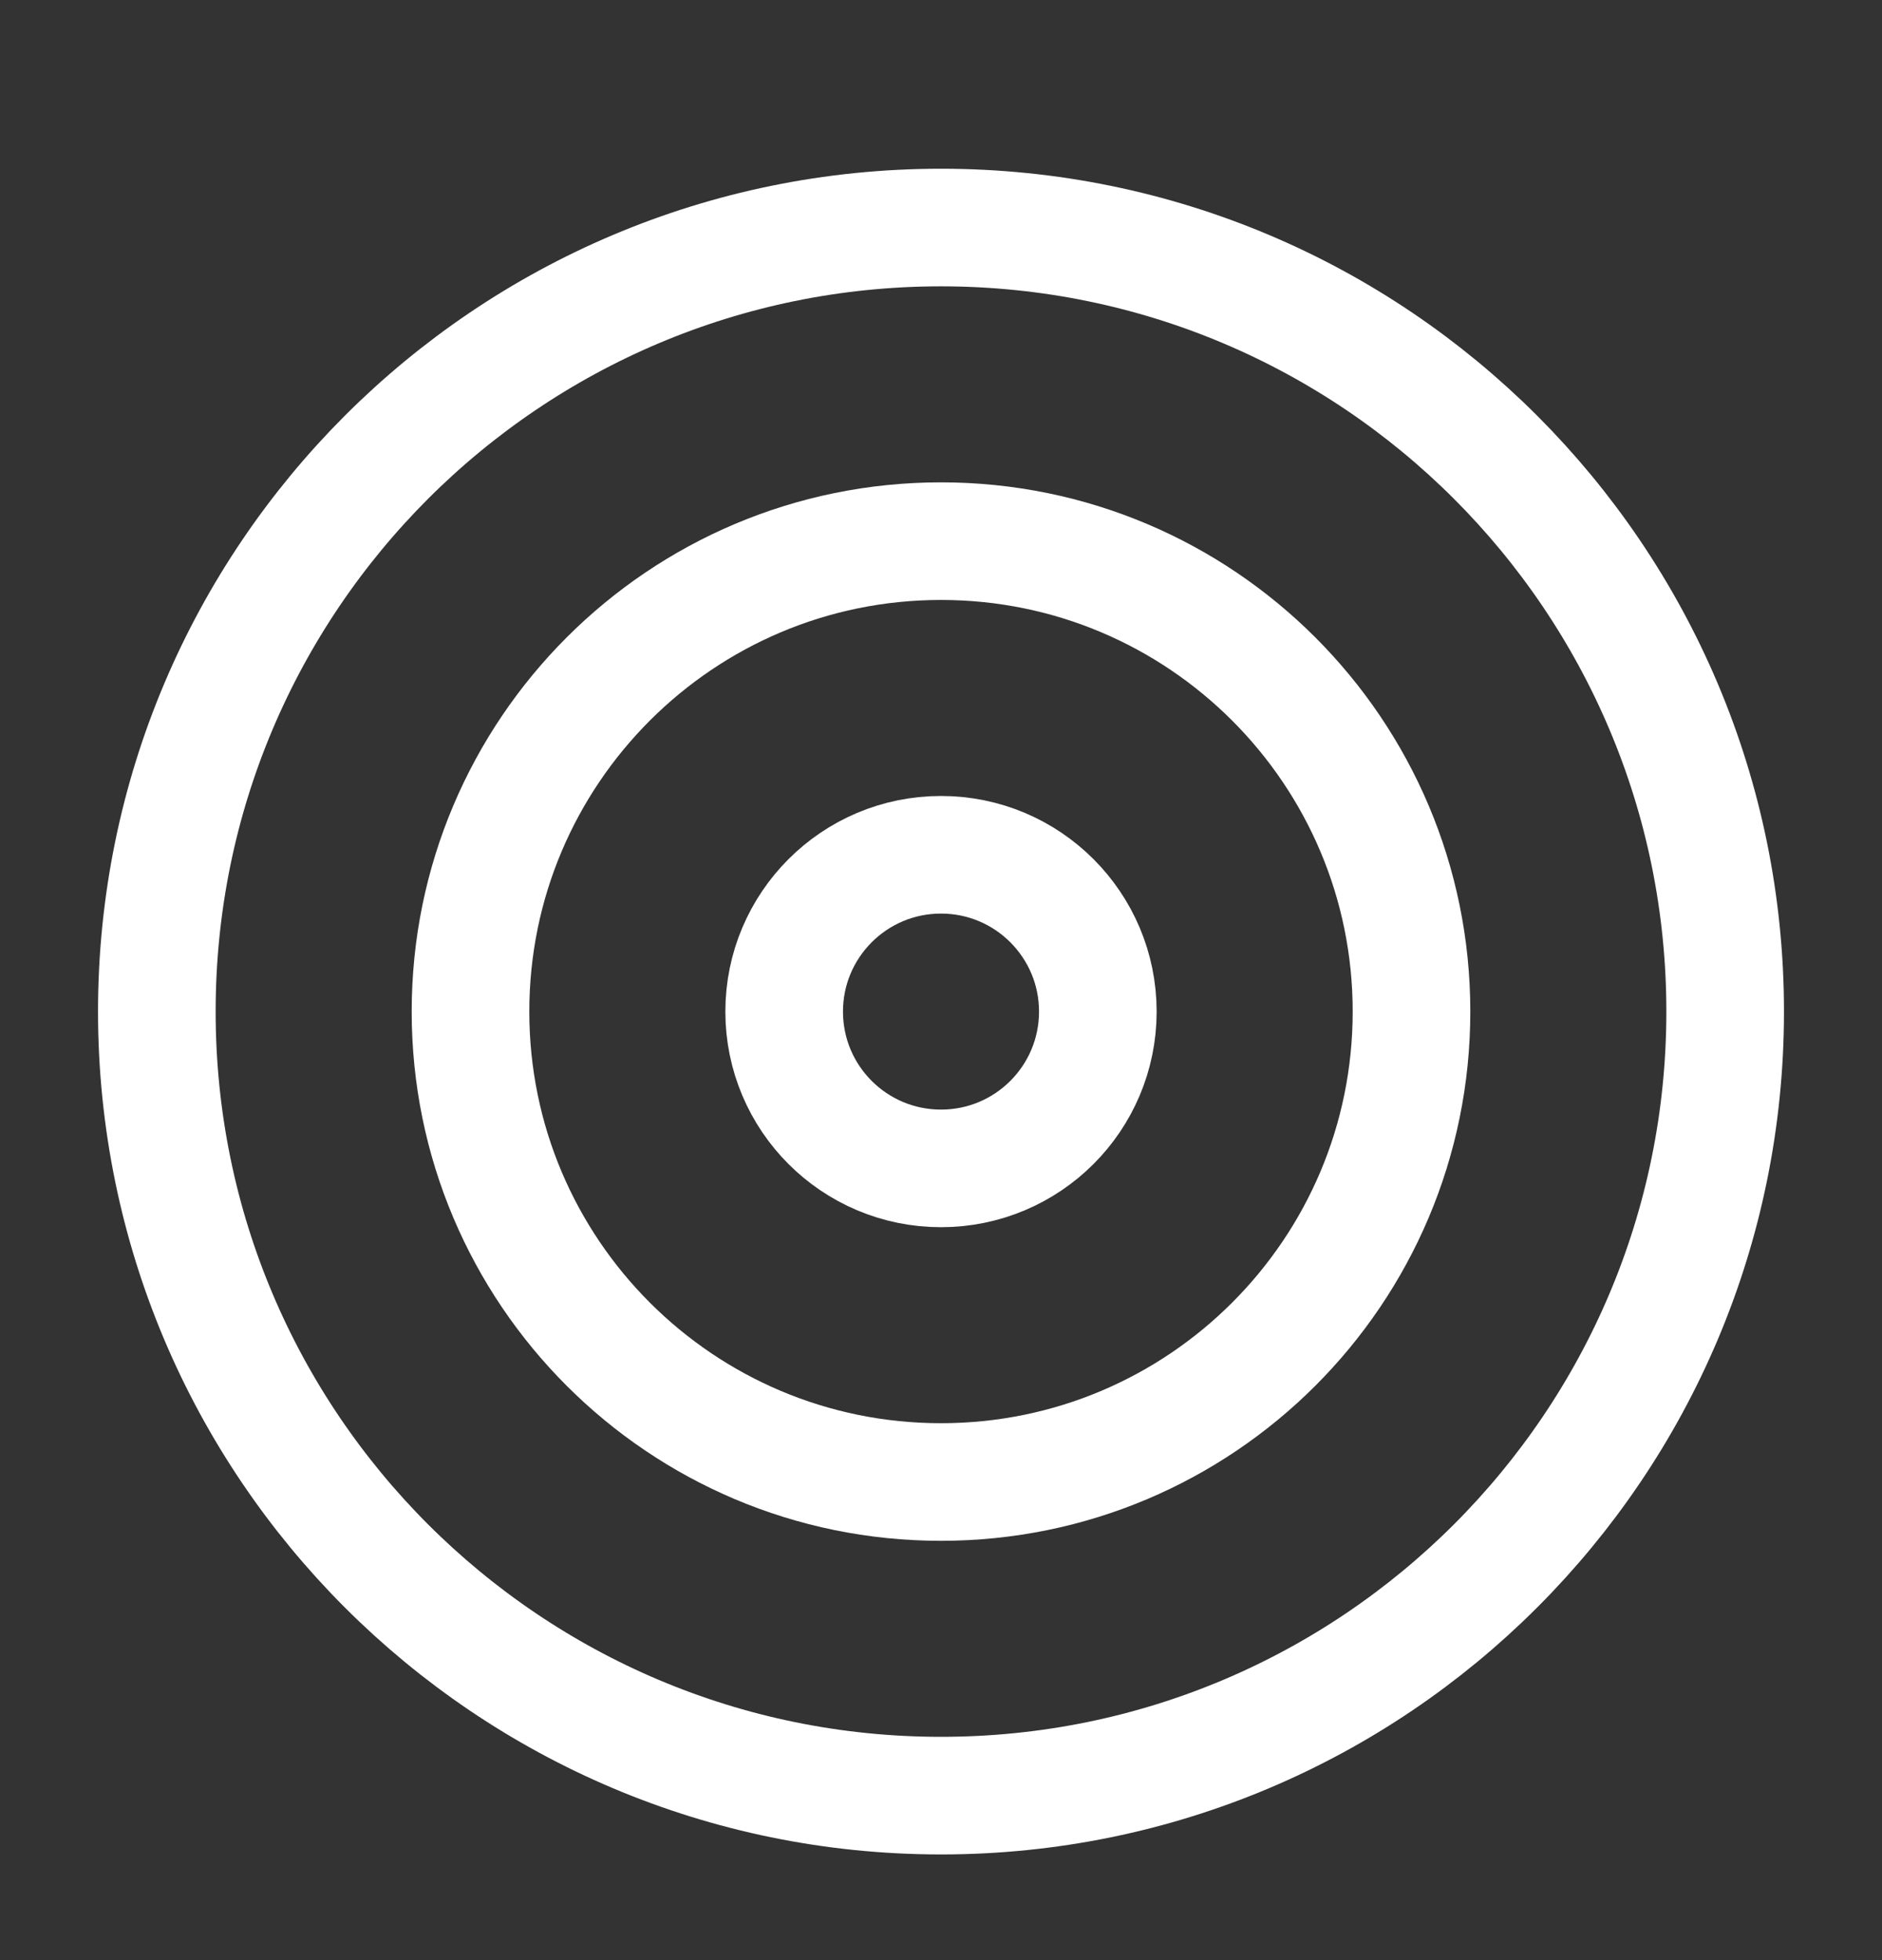 <svg width="24" height="25" viewBox="0 0 24 25" fill="none" xmlns="http://www.w3.org/2000/svg">
<rect x="0" y="0" width="24" height="25" fill="#333333" stroke="none"/>
<path d="M12 22.902C17.523 22.902 22 18.425 22 12.902C22 7.38 17.523 2.902 12 2.902C6.477 2.902 2 7.38 2 12.902C2 18.425 6.477 22.902 12 22.902Z" stroke="white" stroke-width="1.5" stroke-linecap="round" stroke-linejoin="round"/>
<path d="M12 18.902C15.314 18.902 18 16.216 18 12.902C18 9.589 15.314 6.902 12 6.902C8.686 6.902 6 9.589 6 12.902C6 16.216 8.686 18.902 12 18.902Z" stroke="white" stroke-width="1.5" stroke-linecap="round" stroke-linejoin="round"/>
<path d="M12 14.902C13.105 14.902 14 14.007 14 12.902C14 11.798 13.105 10.902 12 10.902C10.895 10.902 10 11.798 10 12.902C10 14.007 10.895 14.902 12 14.902Z" stroke="white" stroke-width="1.5" stroke-linecap="round" stroke-linejoin="round"/>
</svg>
